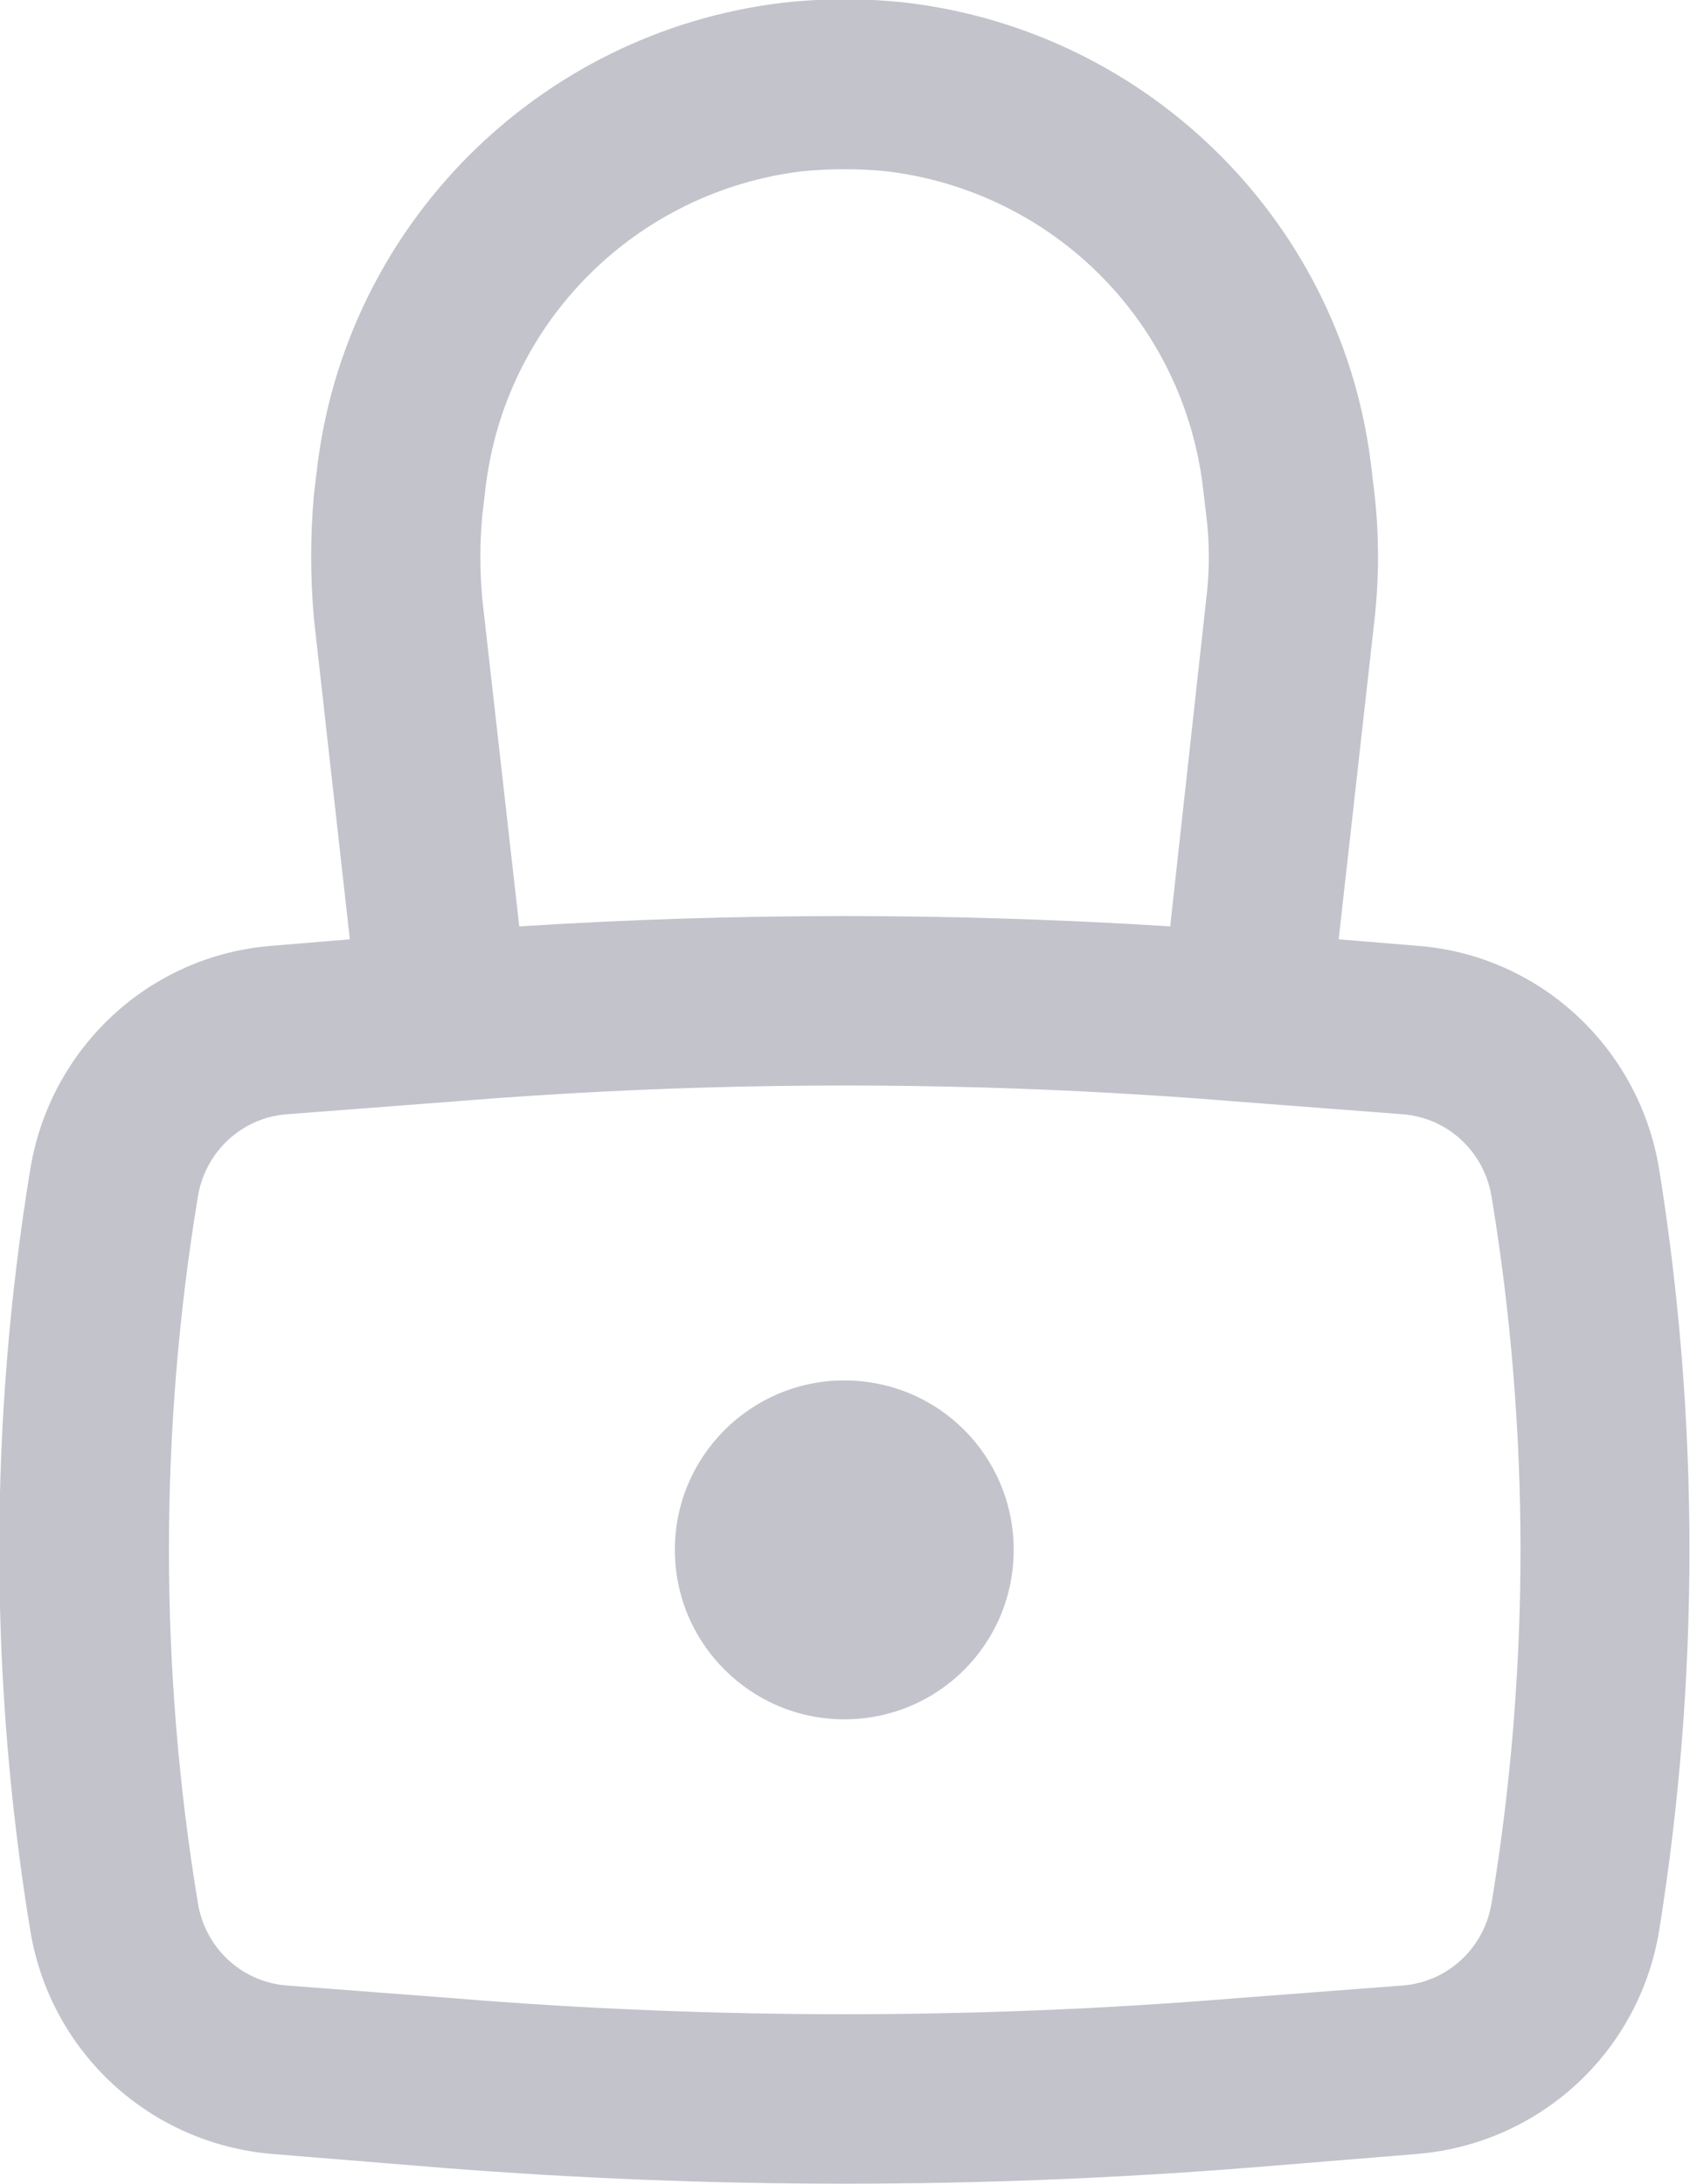 <svg width="18.356" height="23.716" viewBox="0 0 18.356 23.716" fill="none" xmlns="http://www.w3.org/2000/svg" xmlns:xlink="http://www.w3.org/1999/xlink">
	<desc>
			Created with Pixso.
	</desc>
	<defs/>
	<path id="Icon" d="M3.41 6.72L3.8 10.2L2.96 10.27C1.63 10.37 0.55 11.37 0.33 12.69C-0.12 15.43 -0.12 18.23 0.33 20.97C0.55 22.29 1.63 23.28 2.96 23.39L4.8 23.54C7.71 23.77 10.64 23.77 13.55 23.54L15.39 23.39C16.72 23.28 17.8 22.29 18.02 20.97C18.46 18.23 18.46 15.43 18.02 12.69C17.8 11.37 16.72 10.37 15.39 10.27L14.54 10.2L14.93 6.72C14.98 6.27 14.98 5.82 14.93 5.37L14.9 5.12C14.61 2.46 12.51 0.35 9.85 0.03C9.4 -0.02 8.95 -0.02 8.5 0.03C5.84 0.35 3.74 2.46 3.44 5.12L3.41 5.37C3.37 5.82 3.37 6.27 3.41 6.72ZM9.63 1.86C9.33 1.83 9.02 1.83 8.71 1.86C6.9 2.08 5.47 3.51 5.27 5.33L5.24 5.58C5.21 5.89 5.21 6.2 5.24 6.52L5.64 10.06C7.99 9.91 10.35 9.91 12.71 10.06L13.1 6.52C13.14 6.2 13.14 5.89 13.1 5.58L13.07 5.33C12.87 3.51 11.45 2.08 9.63 1.86ZM4.94 11.96C7.76 11.73 10.59 11.73 13.41 11.96L15.24 12.1C15.73 12.14 16.12 12.51 16.2 12.99C16.62 15.53 16.62 18.13 16.2 20.67C16.12 21.15 15.73 21.52 15.24 21.56L13.41 21.7C10.59 21.93 7.76 21.93 4.94 21.7L3.11 21.56C2.62 21.52 2.23 21.15 2.15 20.67C1.73 18.13 1.73 15.53 2.15 12.99C2.23 12.51 2.62 12.14 3.11 12.1L4.94 11.96ZM9.17 14.99C8.16 14.99 7.33 15.81 7.33 16.83C7.33 17.85 8.16 18.67 9.17 18.67C10.19 18.67 11.01 17.85 11.01 16.83C11.01 15.81 10.19 14.99 9.17 14.99Z" fill="#C2C3CB" fill-opacity="1" fill-rule="evenodd"/>
</svg>
